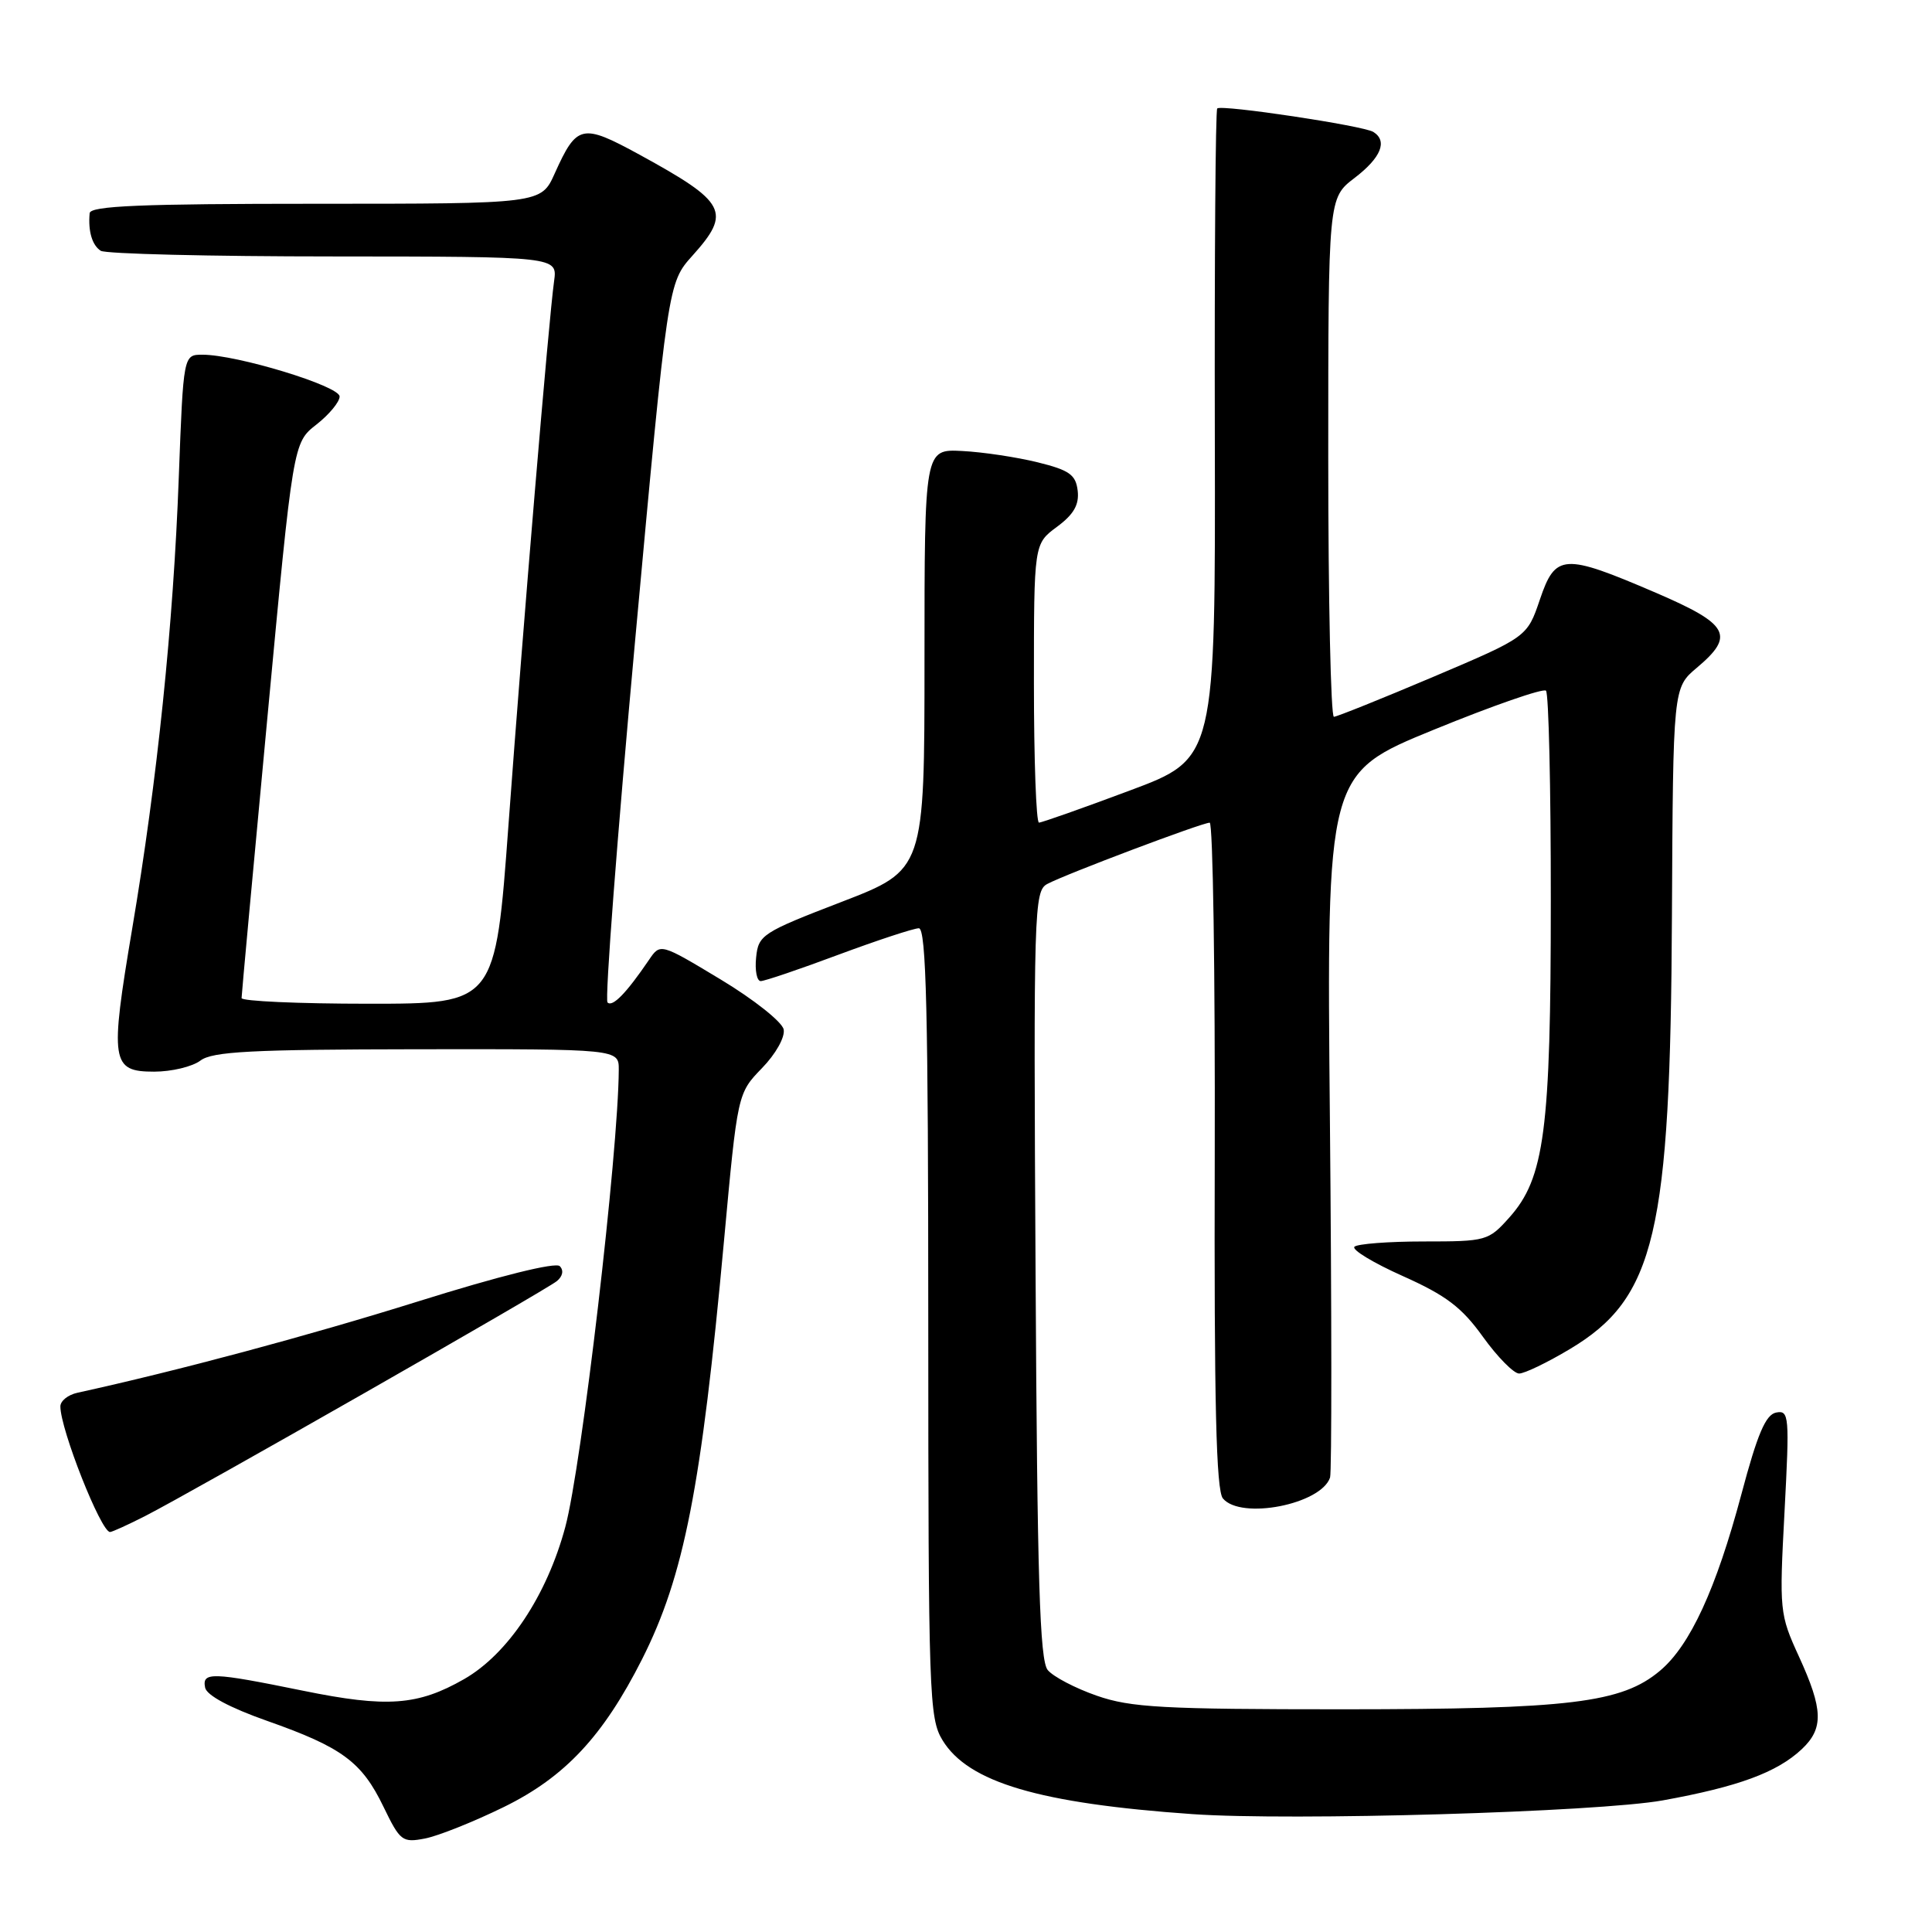 <?xml version="1.0" encoding="UTF-8" standalone="no"?>
<!DOCTYPE svg PUBLIC "-//W3C//DTD SVG 1.1//EN" "http://www.w3.org/Graphics/SVG/1.1/DTD/svg11.dtd" >
<svg xmlns="http://www.w3.org/2000/svg" xmlns:xlink="http://www.w3.org/1999/xlink" version="1.1" viewBox="0 0 256 256">
 <g >
 <path fill="currentColor"
d=" M 66.78 239.43 C 74.87 235.46 79.92 230.05 85.08 219.85 C 90.64 208.83 92.93 197.14 95.93 164.45 C 97.73 144.88 97.73 144.88 100.96 141.54 C 102.79 139.66 104.04 137.43 103.84 136.41 C 103.65 135.42 99.90 132.44 95.50 129.79 C 87.50 124.97 87.50 124.97 86.00 127.18 C 83.01 131.58 81.16 133.49 80.50 132.83 C 80.13 132.47 81.78 110.87 84.16 84.83 C 88.50 37.50 88.50 37.50 91.75 33.88 C 96.95 28.09 96.28 26.81 84.73 20.49 C 77.10 16.33 76.44 16.47 73.50 22.99 C 71.70 27.00 71.70 27.00 41.85 27.00 C 18.70 27.00 11.97 27.28 11.88 28.25 C 11.66 30.64 12.21 32.50 13.35 33.23 C 13.98 33.64 27.86 33.98 44.19 33.98 C 73.87 34.00 73.87 34.00 73.42 37.25 C 72.71 42.32 69.30 83.02 67.38 109.25 C 65.64 133.00 65.64 133.00 48.82 133.00 C 39.57 133.00 32.00 132.66 32.01 132.25 C 32.01 131.84 33.55 115.11 35.43 95.09 C 38.84 58.67 38.84 58.67 41.92 56.26 C 43.61 54.94 45.00 53.26 45.00 52.54 C 45.00 51.15 31.39 47.00 26.83 47.00 C 24.30 47.00 24.30 47.00 23.69 63.25 C 22.97 82.79 20.84 103.38 17.52 123.03 C 14.54 140.72 14.73 142.00 20.43 142.00 C 22.73 142.00 25.49 141.34 26.56 140.53 C 28.15 139.33 33.31 139.06 55.25 139.03 C 82.00 139.00 82.00 139.00 81.99 141.75 C 81.94 152.66 77.07 194.31 74.90 202.35 C 72.46 211.42 67.31 219.16 61.50 222.49 C 55.36 226.00 51.28 226.30 40.16 224.03 C 28.03 221.56 26.76 221.52 27.18 223.62 C 27.38 224.64 30.45 226.28 35.38 228.02 C 45.34 231.53 47.94 233.45 50.82 239.42 C 53.02 243.96 53.31 244.19 56.32 243.61 C 58.07 243.27 62.78 241.39 66.78 239.43 Z  M 220.33 238.56 C 230.33 236.75 235.45 234.86 238.74 231.78 C 241.66 229.03 241.59 226.53 238.37 219.50 C 235.80 213.89 235.76 213.45 236.46 200.29 C 237.13 187.60 237.07 186.84 235.35 187.17 C 233.96 187.44 232.87 190.00 230.74 198.01 C 227.39 210.55 223.95 218.03 219.96 221.38 C 214.89 225.65 208.02 226.48 178.00 226.49 C 154.08 226.49 149.83 226.26 145.33 224.69 C 142.48 223.70 139.56 222.17 138.83 221.29 C 137.77 220.02 137.44 209.31 137.22 168.90 C 136.94 120.49 137.02 118.06 138.77 117.13 C 141.15 115.85 159.26 109.02 160.29 109.01 C 160.72 109.00 161.02 128.82 160.96 153.05 C 160.87 186.01 161.15 197.47 162.04 198.55 C 164.42 201.42 175.05 199.34 176.24 195.78 C 176.47 195.08 176.46 173.81 176.22 148.51 C 175.78 102.50 175.78 102.50 189.99 96.69 C 197.81 93.49 204.50 91.17 204.85 91.52 C 205.21 91.88 205.50 104.39 205.49 119.34 C 205.49 149.80 204.66 156.11 199.99 161.33 C 197.23 164.42 196.94 164.50 188.66 164.50 C 183.99 164.50 179.85 164.82 179.47 165.20 C 179.08 165.59 181.97 167.34 185.89 169.09 C 191.61 171.65 193.69 173.22 196.50 177.14 C 198.42 179.81 200.58 182.00 201.29 182.00 C 202.01 182.00 205.04 180.54 208.03 178.75 C 219.34 171.99 221.34 163.46 221.54 121.32 C 221.69 91.13 221.69 91.13 224.84 88.48 C 229.93 84.20 229.12 82.72 219.40 78.54 C 207.17 73.29 206.11 73.35 204.04 79.45 C 202.36 84.40 202.36 84.40 189.93 89.68 C 183.09 92.58 177.16 94.96 176.75 94.98 C 176.34 94.99 176.00 79.53 176.00 60.62 C 176.00 26.24 176.00 26.24 179.50 23.57 C 183.00 20.89 183.90 18.68 181.97 17.48 C 180.63 16.65 161.84 13.83 161.29 14.37 C 161.06 14.60 160.92 34.08 160.97 57.65 C 161.06 100.51 161.06 100.51 149.70 104.75 C 143.45 107.09 138.03 109.00 137.67 109.00 C 137.30 109.00 137.00 100.69 137.00 90.53 C 137.00 72.06 137.00 72.06 140.05 69.81 C 142.28 68.16 143.01 66.88 142.80 65.03 C 142.55 62.90 141.71 62.30 137.50 61.26 C 134.75 60.58 130.25 59.90 127.50 59.76 C 122.50 59.50 122.50 59.50 122.50 87.38 C 122.50 115.27 122.50 115.27 111.50 119.51 C 100.98 123.56 100.49 123.89 100.19 126.87 C 100.01 128.59 100.29 130.00 100.80 130.00 C 101.31 130.00 105.95 128.43 111.11 126.50 C 116.28 124.58 121.06 123.01 121.75 123.00 C 122.73 123.00 123.00 134.12 123.00 175.25 C 123.01 224.64 123.11 227.67 124.89 230.59 C 128.30 236.18 137.71 238.96 158.00 240.38 C 171.12 241.30 211.71 240.11 220.33 238.56 Z  M 19.20 200.90 C 25.48 197.70 72.32 170.97 73.79 169.75 C 74.57 169.11 74.72 168.32 74.17 167.77 C 73.62 167.22 66.19 169.06 55.38 172.45 C 40.67 177.05 23.56 181.63 10.25 184.55 C 9.01 184.82 8.00 185.63 8.00 186.36 C 8.00 189.40 13.38 203.00 14.58 203.00 C 14.85 203.00 16.94 202.05 19.20 200.90 Z "/>
</g>
</svg>